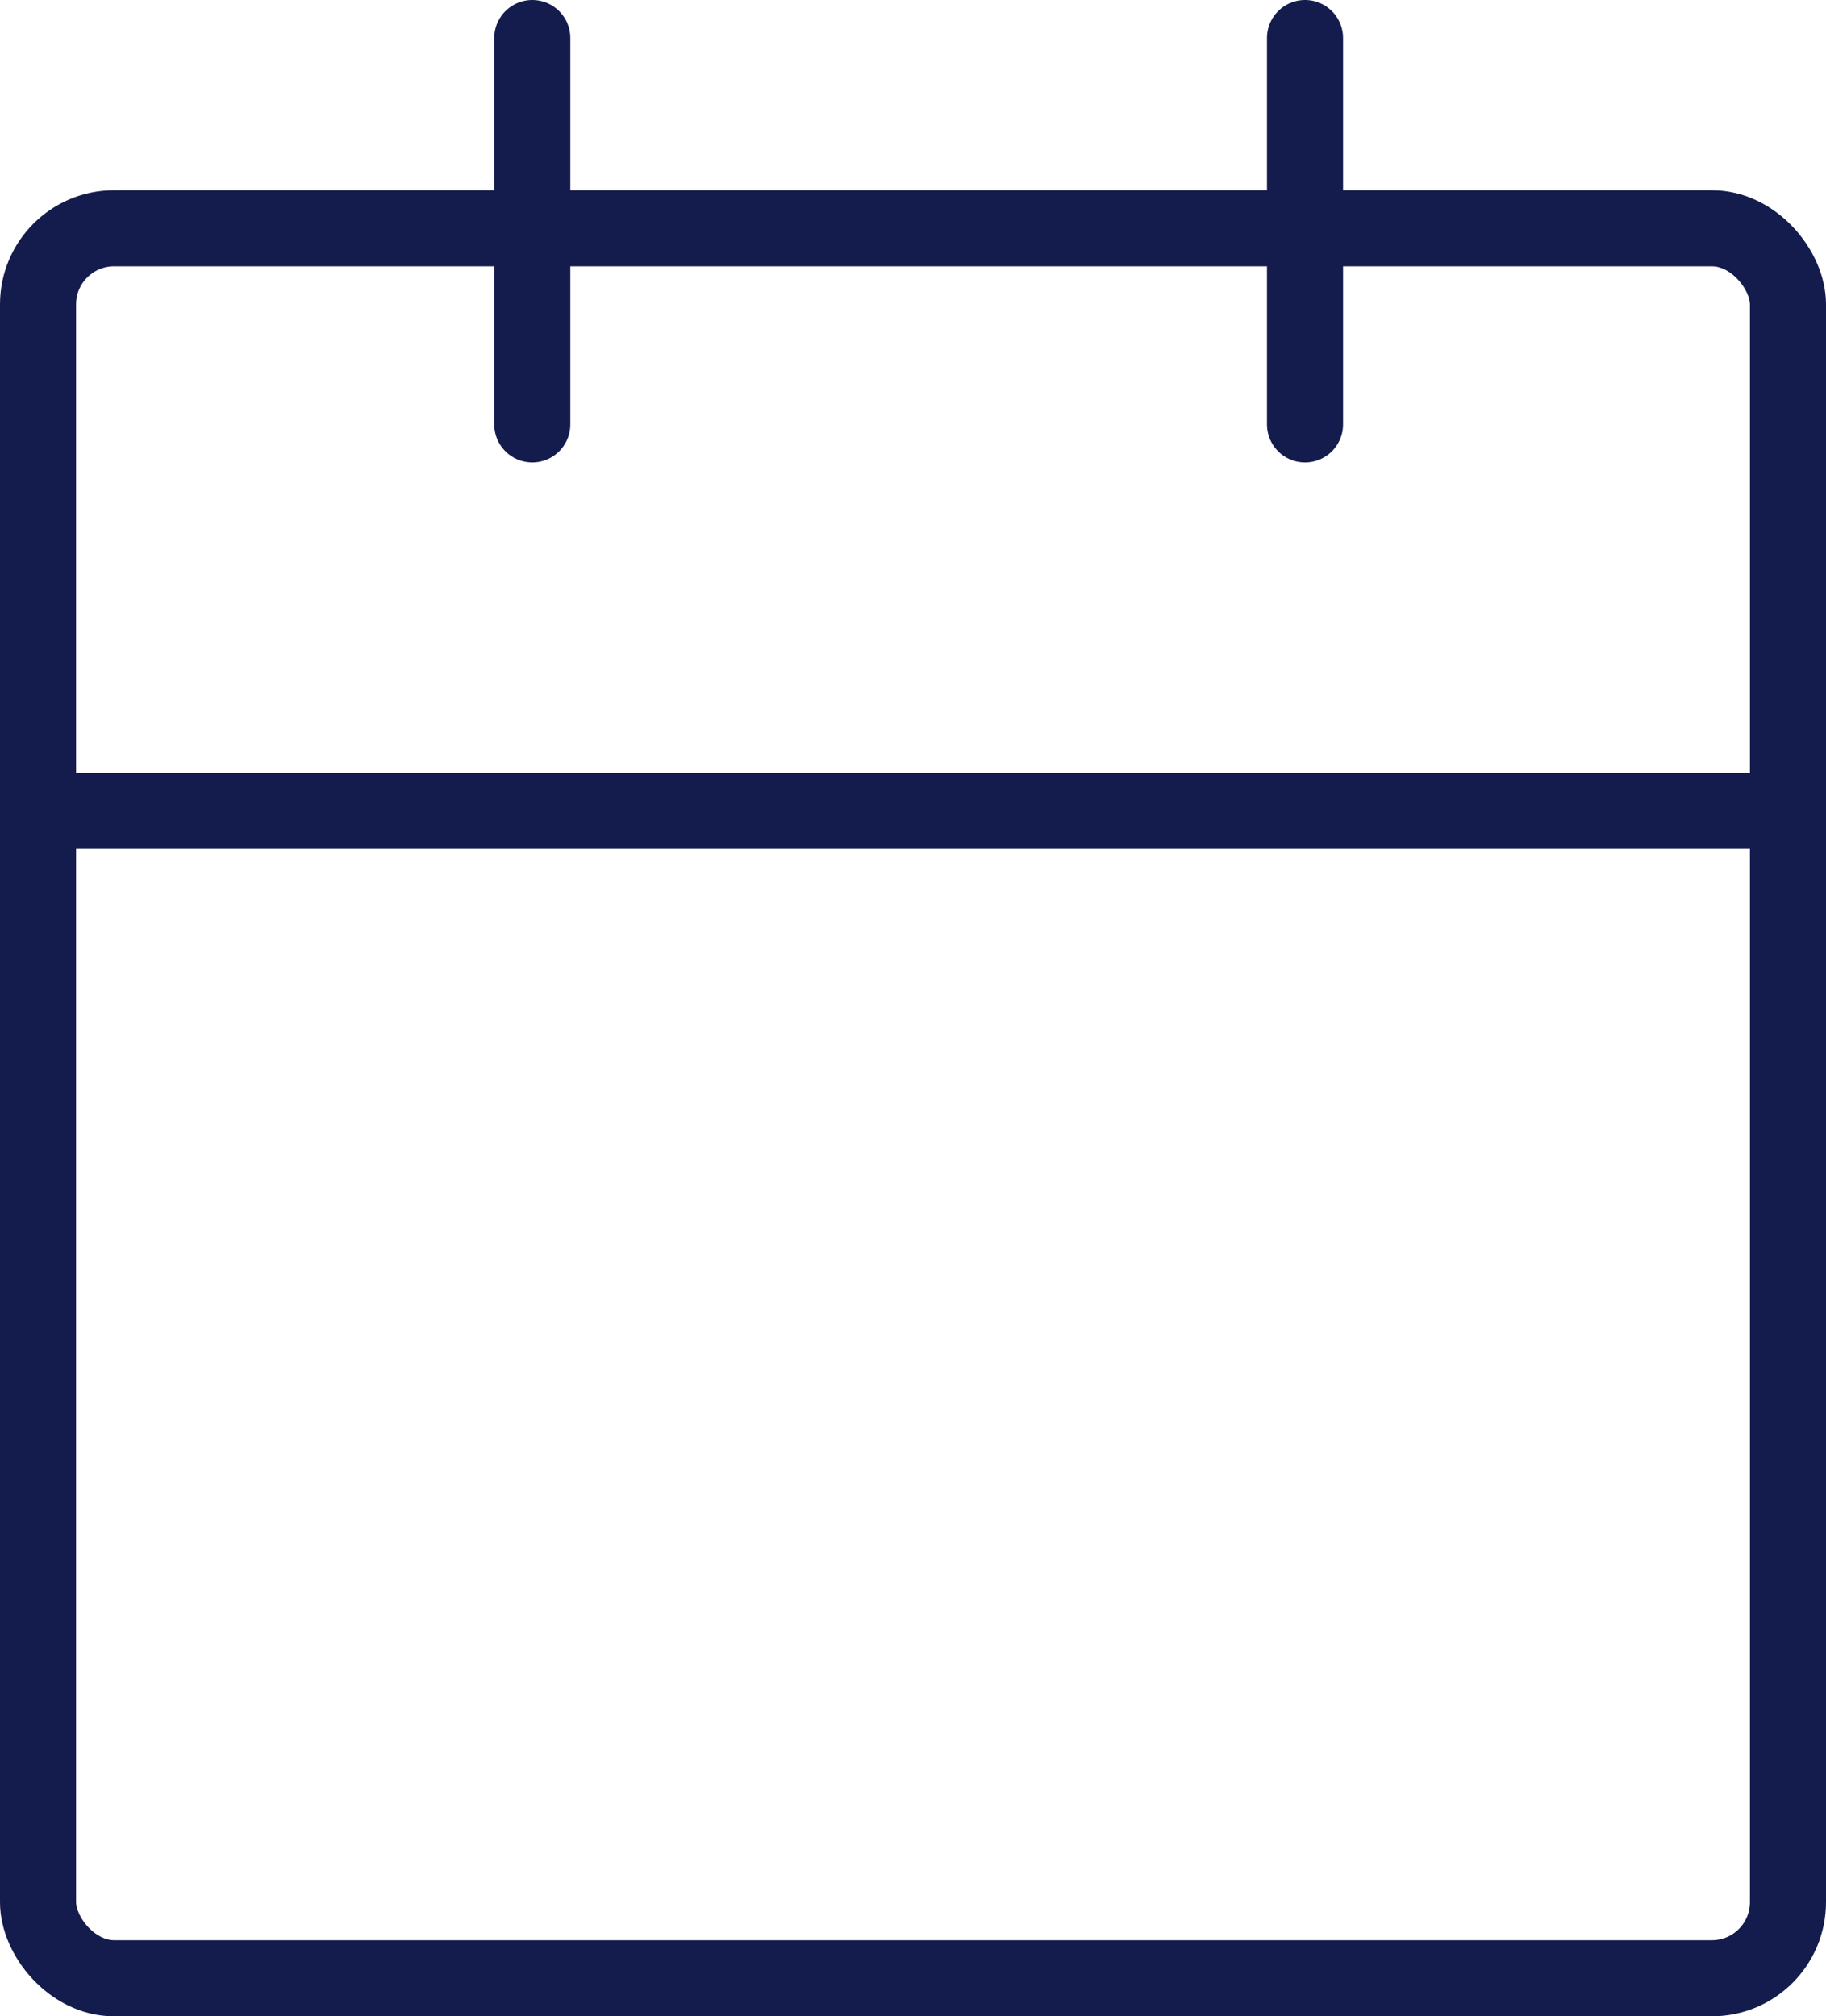 <svg xmlns="http://www.w3.org/2000/svg" width="48" height="53" viewBox="0 0 48 53">
  <g id="calendar" transform="translate(-1.704 -1)">
    <rect id="Rectangle_54" data-name="Rectangle 54" width="46" height="46" rx="2" transform="translate(2.704 7)" fill="none" stroke="#131c4c" stroke-linecap="round" stroke-linejoin="round" stroke-width="2"/>
    <path id="Path_24" data-name="Path 24" d="M16,2V12.156" transform="translate(20.009 0)" fill="none" stroke="#131c4c" stroke-linecap="round" stroke-linejoin="round" stroke-width="2"/>
    <path id="Path_25" data-name="Path 25" d="M8,2V12.156" transform="translate(7.696 0)" fill="none" stroke="#131c4c" stroke-linecap="round" stroke-linejoin="round" stroke-width="2"/>
    <path id="Path_26" data-name="Path 26" d="M3,10H48.7" transform="translate(0 12.313)" fill="none" stroke="#131c4c" stroke-linecap="round" stroke-linejoin="round" stroke-width="2"/>
  </g>
</svg>
